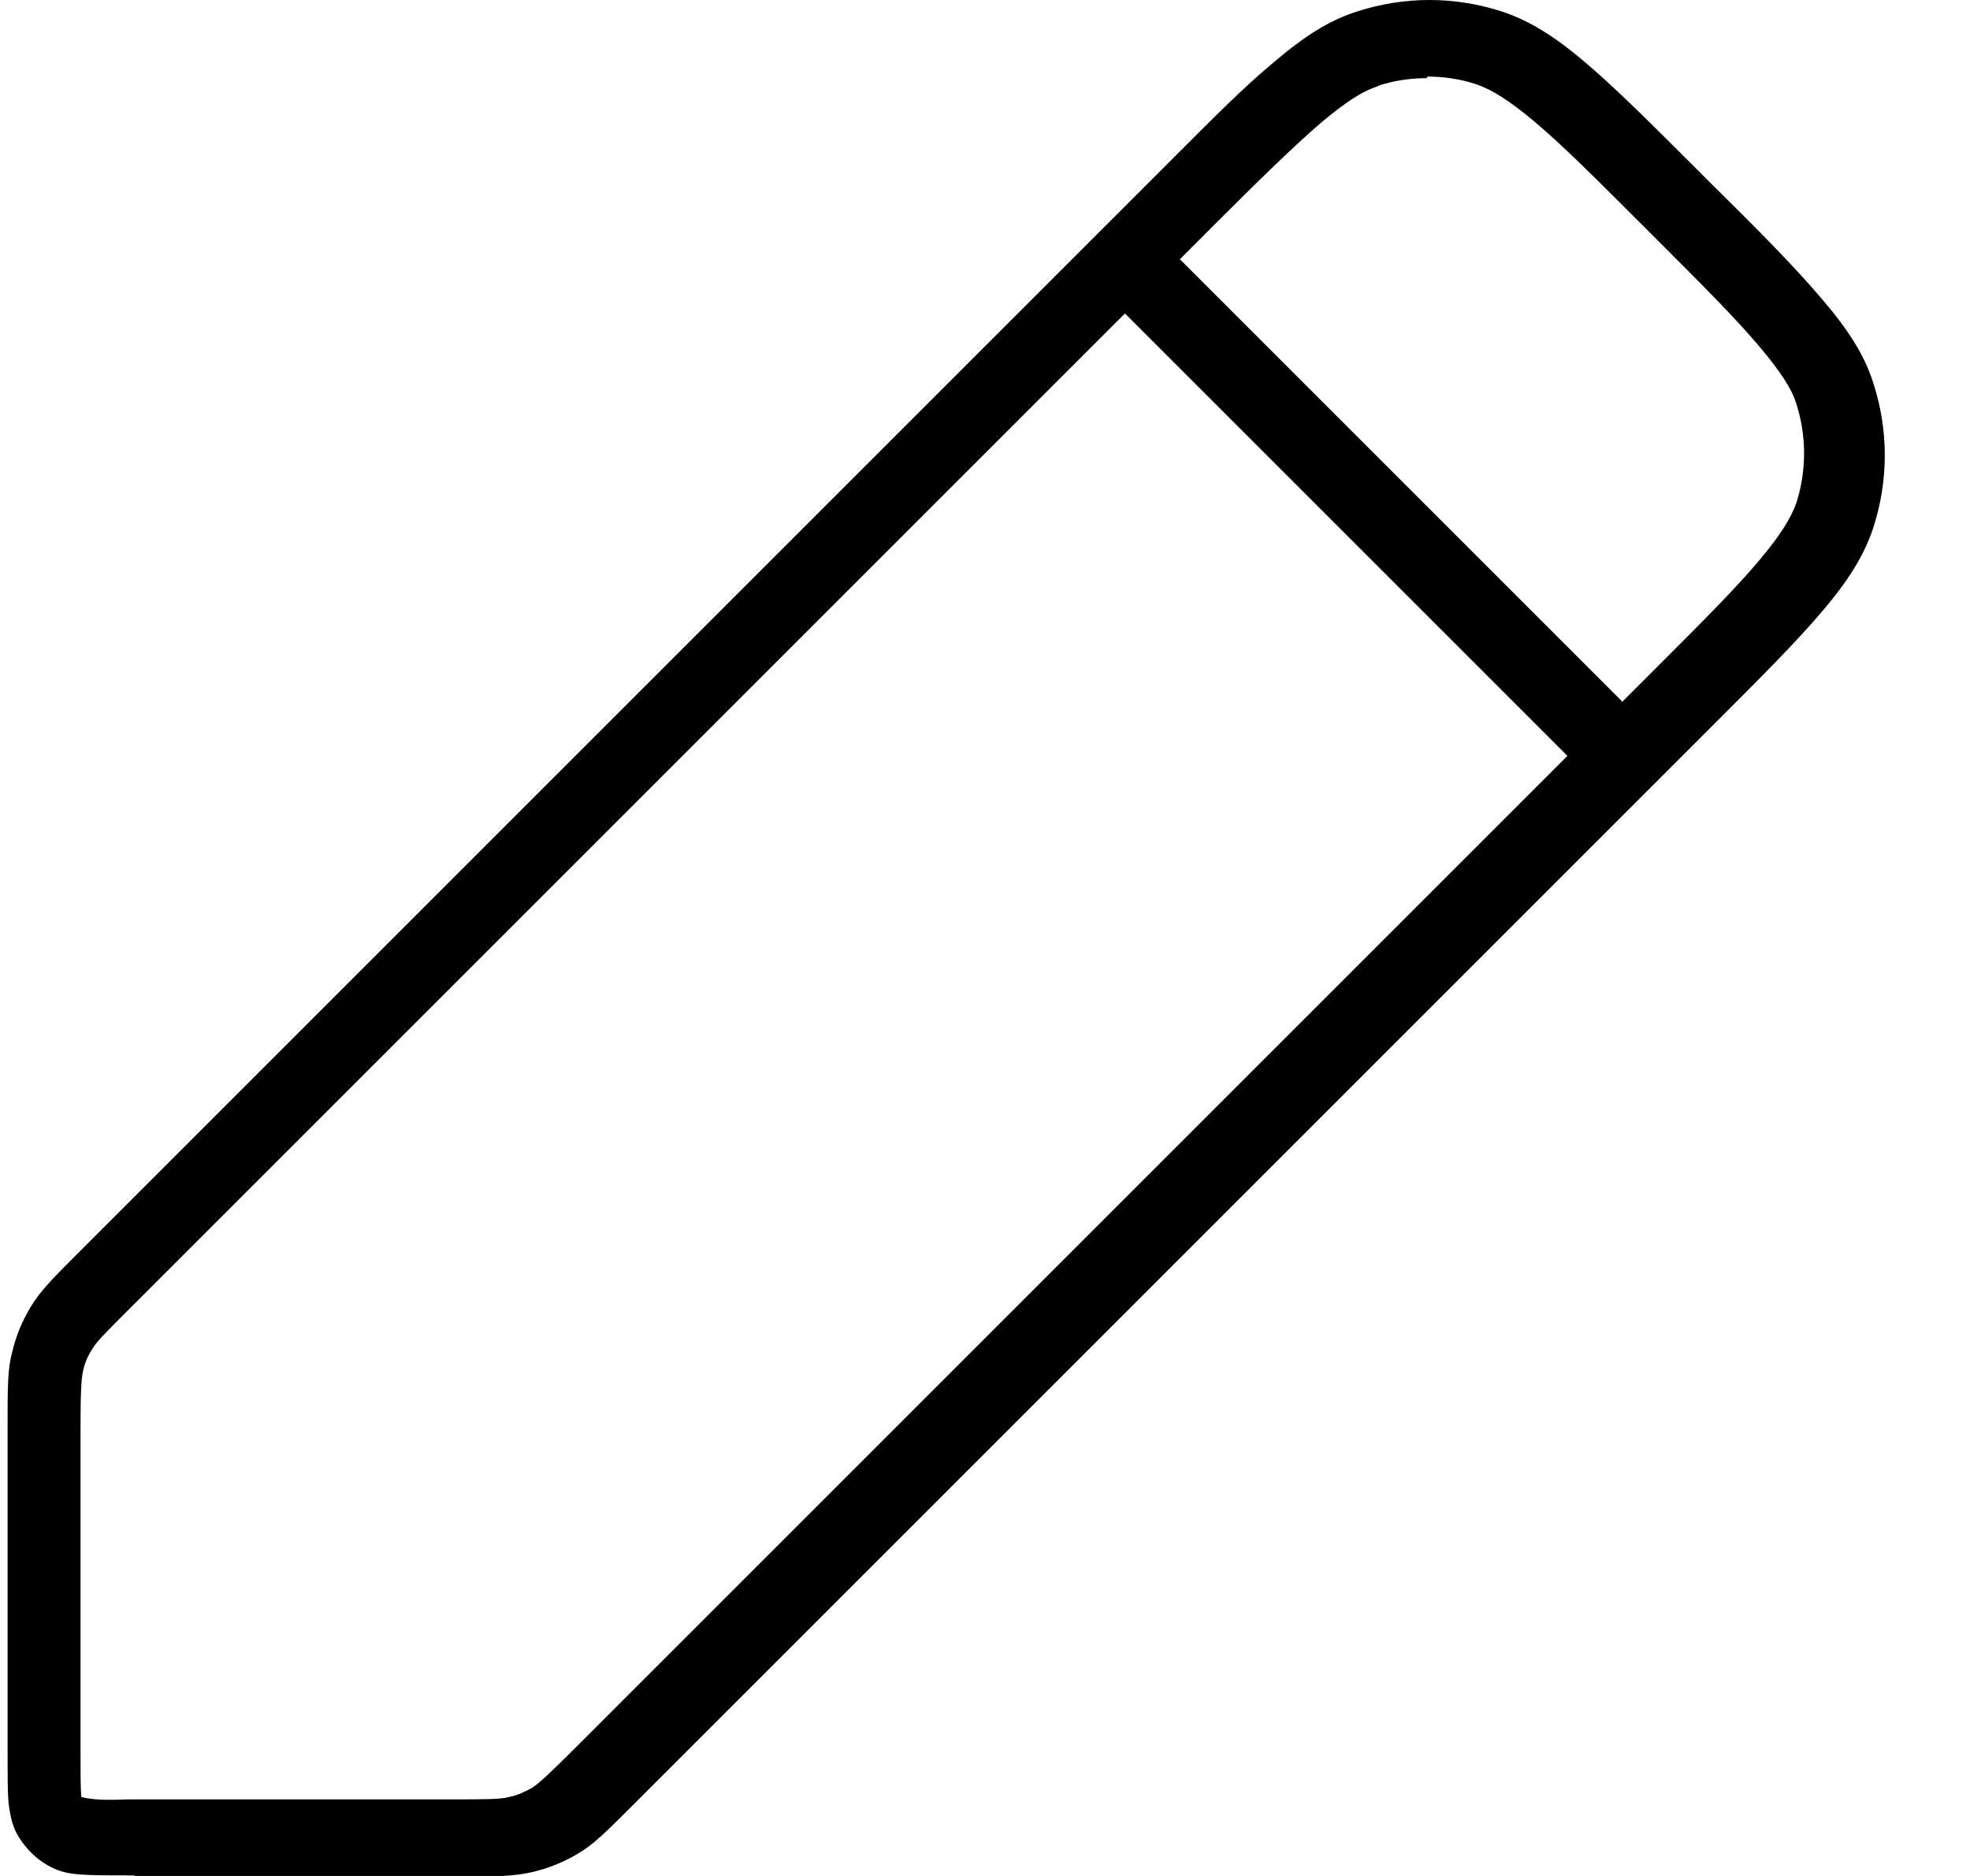 <svg xmlns="http://www.w3.org/2000/svg" width="1.05em" height="1em" viewBox="0 0 25 24"><path fill="currentColor" fill-rule="evenodd" d="M1.62 24h4.11l.01.01c.55 0 .75-.01.97-.06c.21-.05.41-.13.59-.24c.2-.12.34-.26.73-.65l13.8-13.8c.61-.61 1.05-1.05 1.38-1.44c.35-.41.54-.73.65-1.06c.2-.61.2-1.26 0-1.87c-.11-.34-.3-.65-.65-1.06c-.33-.39-.79-.86-1.38-1.44l-.21-.21c-.59-.59-1.05-1.05-1.44-1.38c-.41-.35-.73-.54-1.06-.65c-.61-.2-1.26-.2-1.87 0c-.34.11-.65.3-1.06.65c-.354.292-.756.695-1.25 1.19l-.193.193l-13.8 13.8c-.37.37-.53.53-.65.73c-.11.18-.19.37-.24.58c-.06.22-.06.44-.06.97v4.12c0 .31 0 .51.01.66c.02.18.05.3.1.4c.1.19.26.35.44.44c.11.06.23.09.41.1c.15.01.35.01.66.01zm15.9-22.9c.21-.07.42-.1.63-.1l.01-.02c.21 0 .42.03.63.1c.2.07.42.21.72.46c.36.3.81.75 1.38 1.32l.21.21c.57.57 1.02 1.02 1.32 1.38c.25.3.4.52.46.72c.13.41.13.85 0 1.26c-.07.2-.21.42-.46.72c-.3.36-.73.79-1.32 1.38l-.447.447l-5.66-5.66l.431-.432c.57-.57 1.02-1.01 1.38-1.32c.3-.25.52-.4.72-.46zm-3.24 2.92l-12.7 12.7c-.34.34-.45.45-.5.54c-.06.09-.1.19-.12.29s-.03.26-.03.74v4.12c0 .27 0 .45.01.58c.16.04.34.04.61.03h4.12c.45 0 .63 0 .74-.03c.11-.02.21-.07.3-.12c.09-.06.22-.18.54-.5l12.7-12.7l-5.66-5.66z" clip-rule="evenodd"/></svg>